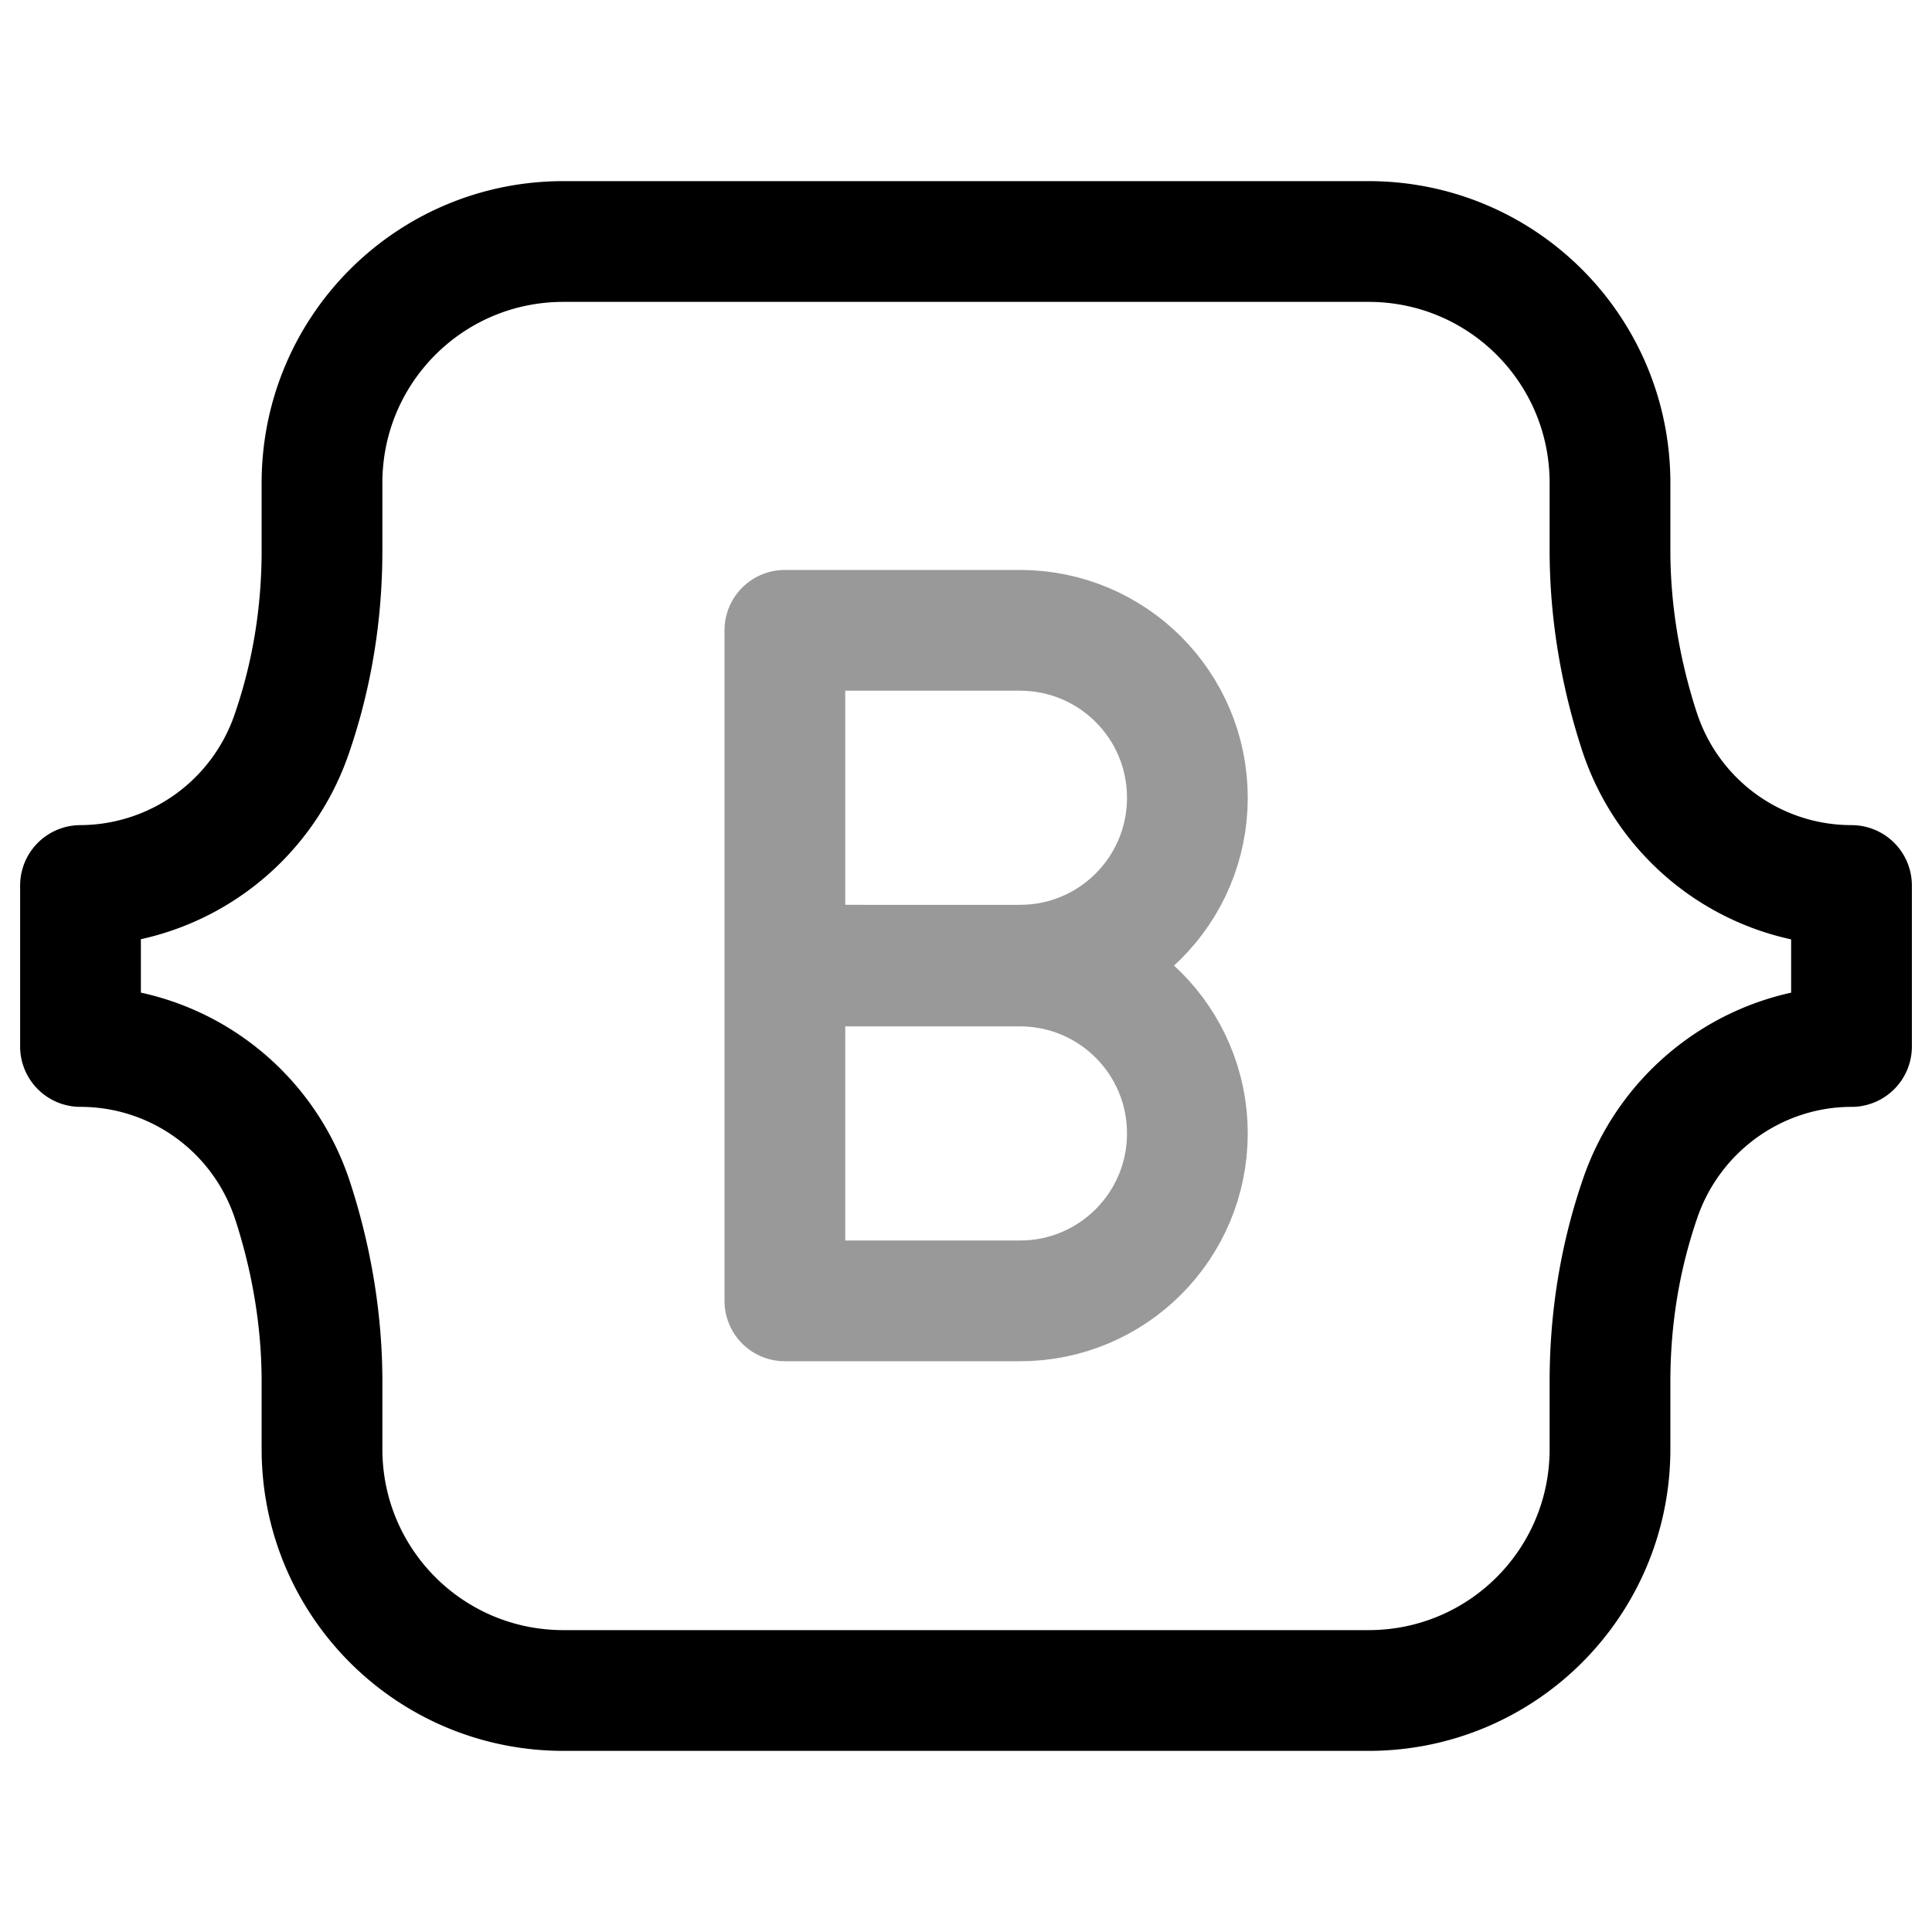 <svg xmlns="http://www.w3.org/2000/svg" fill="none" viewBox="0 0 24 24"><path stroke="#000" stroke-linejoin="round" stroke-miterlimit="10" stroke-width="1.5" d="M17 3H7C5.34 3 4 4.34 4 6v.84c0 .77-.12 1.53-.37 2.26A2.785 2.785 0 0 1 1 11v2c1.19 0 2.25.76 2.63 1.9.24.73.37 1.5.37 2.26V18c0 1.66 1.34 3 3 3h10c1.66 0 3-1.34 3-3v-.84c0-.77.12-1.53.37-2.26.38-1.13 1.44-1.9 2.63-1.9v-2c-1.19 0-2.25-.76-2.63-1.9-.24-.73-.37-1.5-.37-2.26V6c0-1.66-1.34-3-3-3Z"/><path stroke="#000" stroke-linecap="round" stroke-linejoin="round" stroke-miterlimit="10" stroke-width="1.5" d="M9.75 12h2.92c1.15 0 2.08.93 2.08 2.08s-.93 2.08-2.08 2.08H9.75V7.83h2.92c1.15 0 2.08.93 2.08 2.08s-.93 2.08-2.08 2.08H9.75" opacity=".4"/></svg>